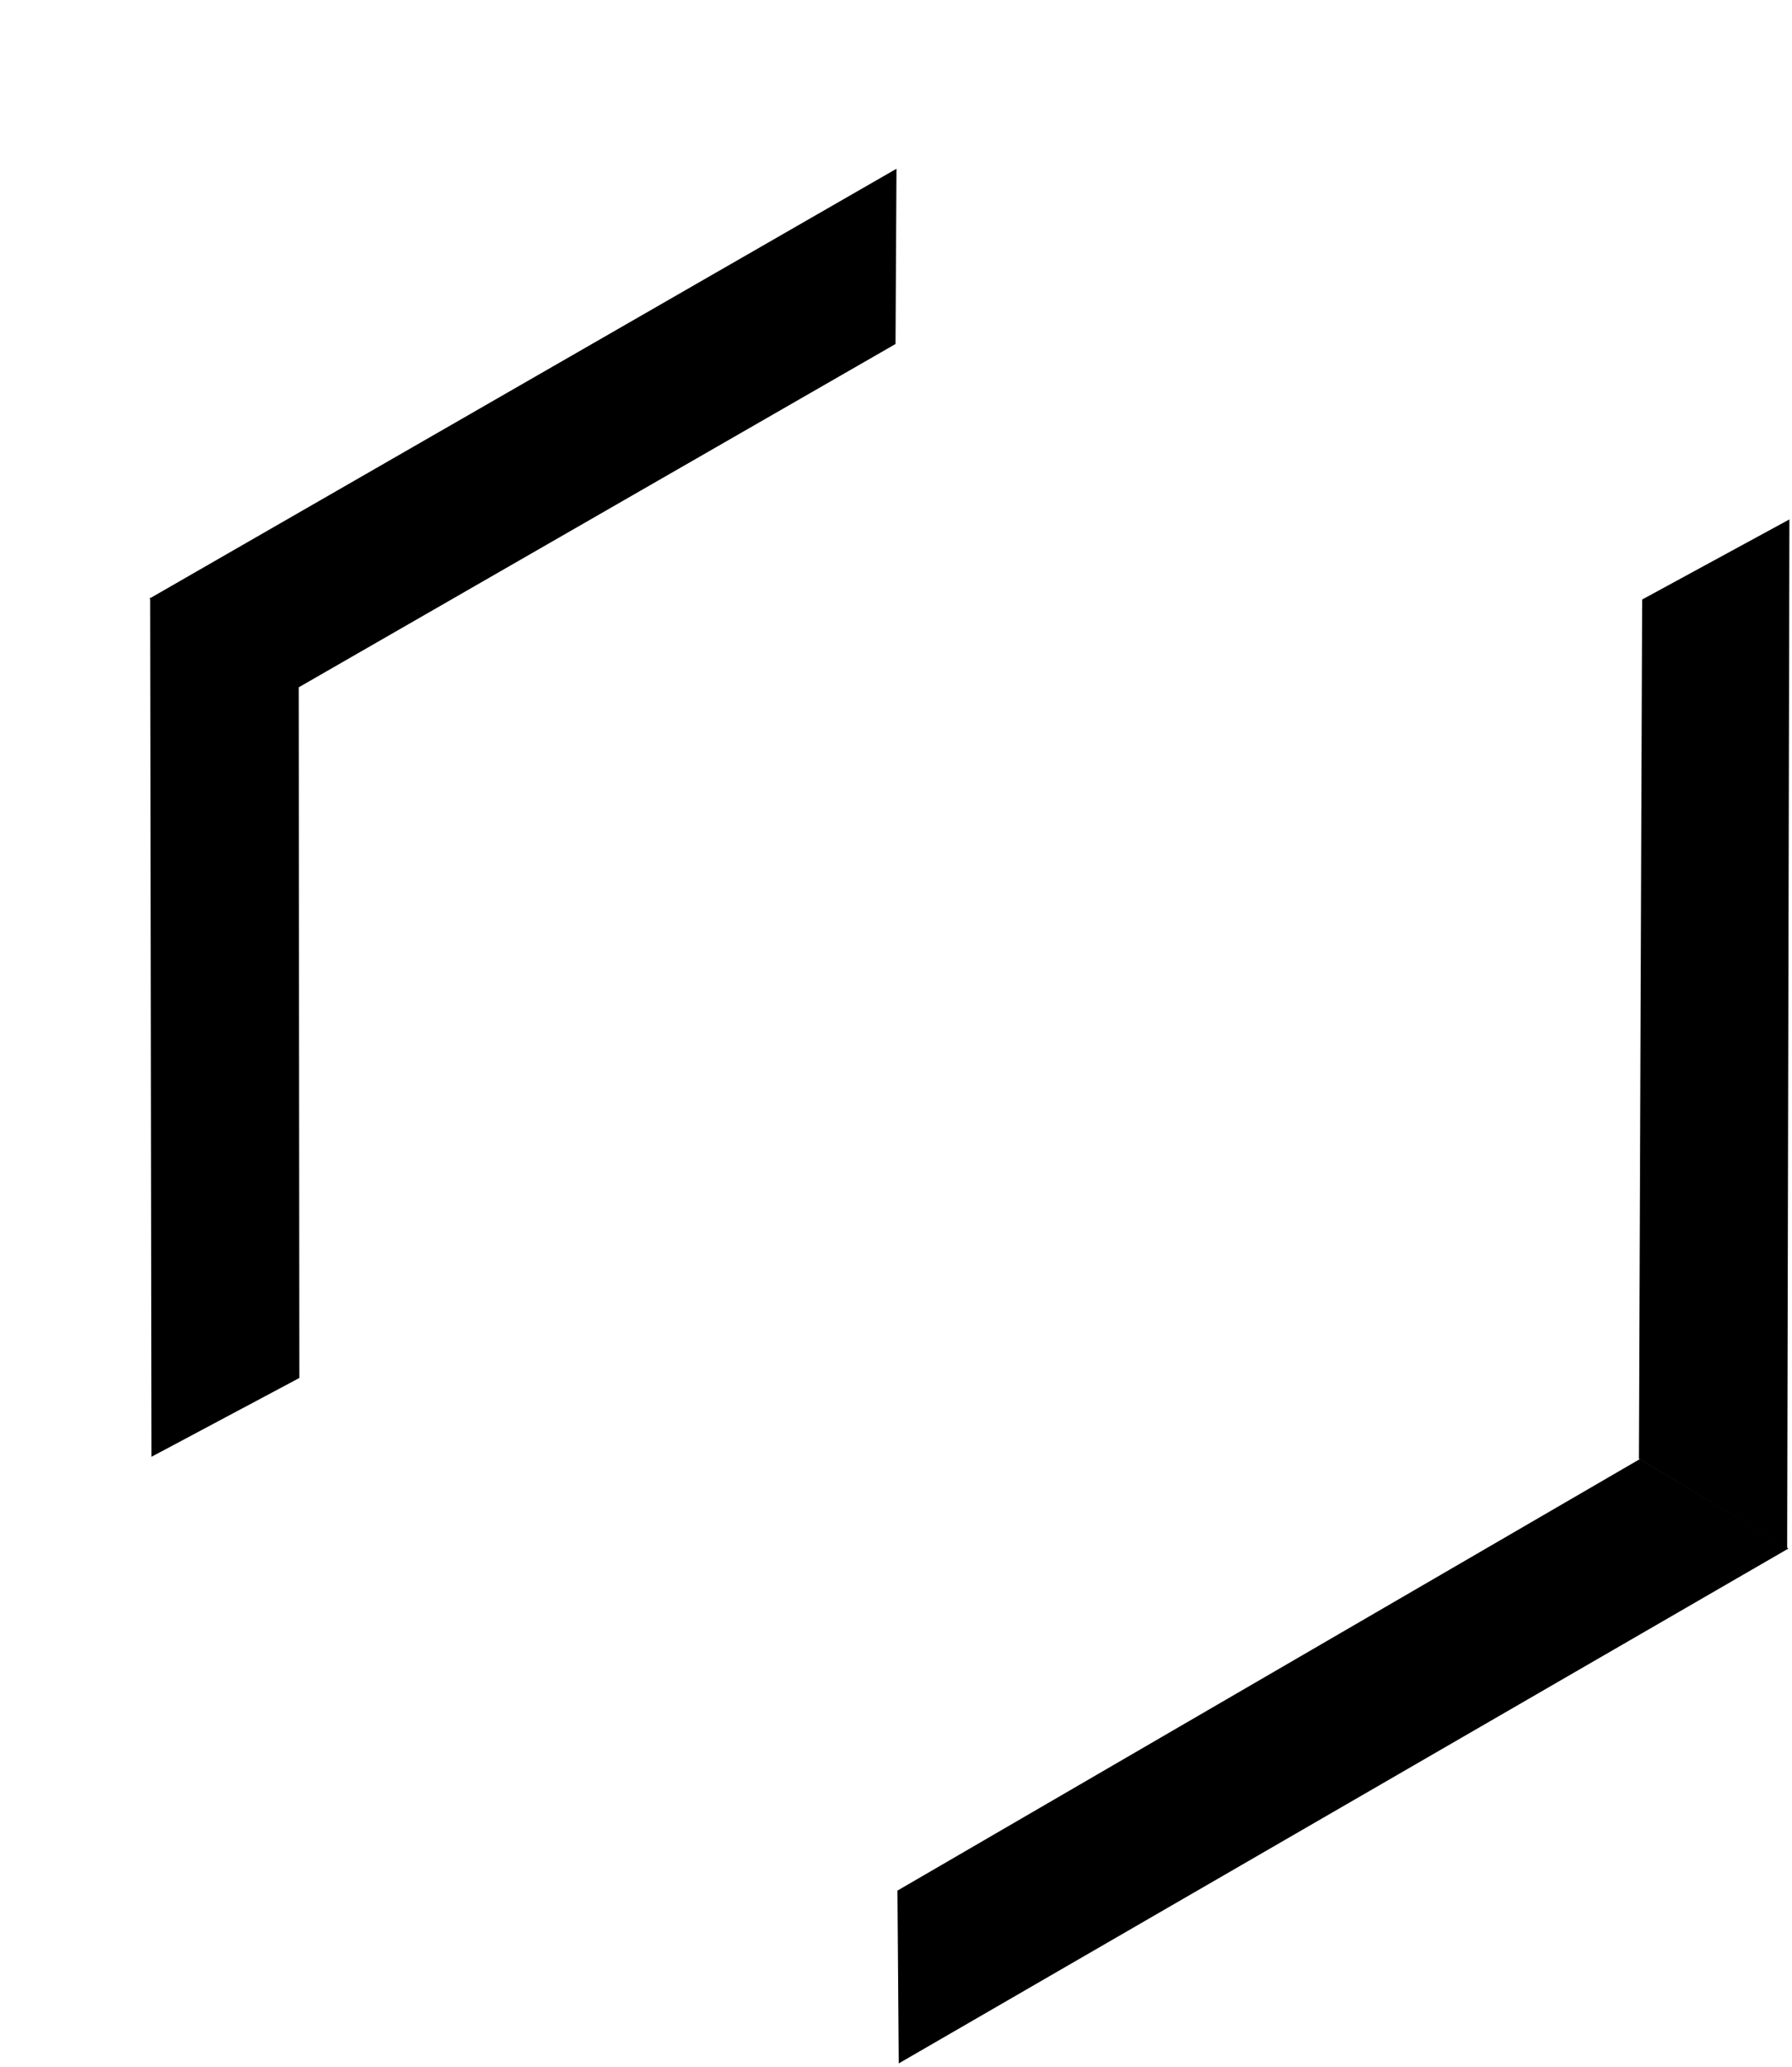 <svg xmlns="http://www.w3.org/2000/svg" xmlns:xlink="http://www.w3.org/1999/xlink" viewBox="42.5 0 554.9 640" class="emrah">
    <path d="M43.2 480l-.7-320.4L320.3 0l277.2 160-.7 319.6L320.3 640 43.2 480z" fill-opacity="0" stroke-width="2" />
    <path d="M88.7 452L88 184.8 320 51.5 551.3 185l-.5 266.8-230.8 133.8L88.7 452.1z" fill-opacity="0" stroke-width="2" />
    <path d="M135 427l-.5-214.2L320.2 106l185.3 107-.5 213.6-184.8 107.2L135 427z" fill-opacity="0" stroke-width="2" />
    <path d="M88.5 185.1L43 159.9l45.6 25.2z" fill-opacity="0" />
    <path d="M596.9 160.3l-46.4 25 46.4-25z" fill-opacity="0" />
    <path d="M135.5 426.7l-46.3 24.9 46.3-24.9z" fill-opacity="0" />
    <path d="M550 451.3L504.4 426l45.6 25.1z" fill-opacity="0" />
    <path d="M320.2 106.7l-.3-54.7.3 54.7z" fill-opacity="0" />
    <path d="M320.3 639.6l-.3-54.7.3 54.7z" fill-opacity="0" />
    <path d="M320.1 52.3l-.3 54.2-185 106.4-46-27.6L320 52.3z" />
    <path d="M89 185l46 26.3.2 215.3L89.4 451 89 185z" />
    <path d="M320.8 638.8l-.4-53.5 229.9-133.6 46 27.7-275.5 159.4z" />
    <path d="M596 479.4l-46-27.8 1-266 45.6-24.8-.7 318.6z" />
    <path d="M204.6 253.6l115 67 107-67-107-66.5-115.4 66.4v132.6L319.4 453l120.6-70" fill-opacity="0" stroke-width="25" />
</svg>

